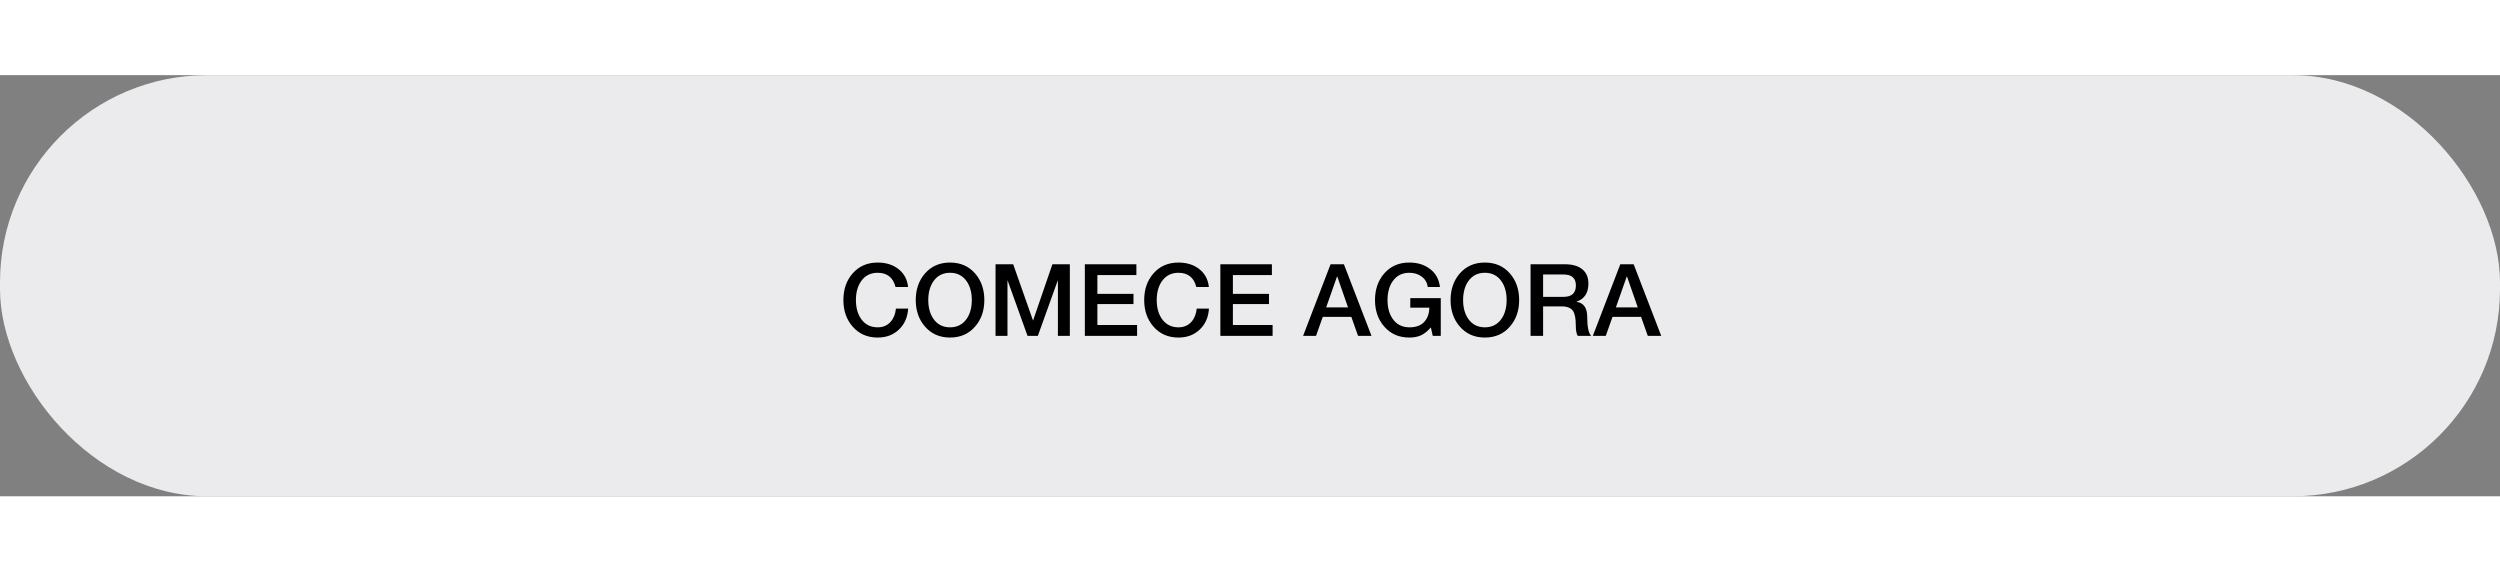<svg width="350" height="80" viewBox="0 0 374 63" fill="none" xmlns="http://www.w3.org/2000/svg">
<rect x="0" y="0" width="374" height="63" fill="#808080" stroke="none"/>
<rect width="374" height="63" rx="31" fill="#EBEBED"/>
<path d="M135.846 31.695H133.971C133.611 30.275 132.721 29.565 131.301 29.565C130.231 29.565 129.401 29.99 128.811 30.84C128.301 31.58 128.046 32.515 128.046 33.645C128.046 34.775 128.301 35.71 128.811 36.45C129.401 37.3 130.231 37.725 131.301 37.725C132.101 37.725 132.746 37.45 133.236 36.9C133.686 36.4 133.951 35.74 134.031 34.92H135.861C135.781 36.21 135.321 37.255 134.481 38.055C133.651 38.855 132.591 39.255 131.301 39.255C129.741 39.255 128.486 38.7 127.536 37.59C126.626 36.54 126.171 35.225 126.171 33.645C126.171 32.055 126.626 30.735 127.536 29.685C128.486 28.585 129.741 28.035 131.301 28.035C132.531 28.035 133.561 28.355 134.391 28.995C135.251 29.665 135.736 30.565 135.846 31.695ZM142.126 28.035C143.686 28.035 144.941 28.585 145.891 29.685C146.801 30.745 147.256 32.065 147.256 33.645C147.256 35.225 146.801 36.54 145.891 37.59C144.941 38.7 143.686 39.255 142.126 39.255C140.566 39.255 139.311 38.7 138.361 37.59C137.451 36.54 136.996 35.225 136.996 33.645C136.996 32.065 137.451 30.745 138.361 29.685C139.311 28.585 140.566 28.035 142.126 28.035ZM142.126 29.565C141.056 29.565 140.226 29.99 139.636 30.84C139.126 31.58 138.871 32.515 138.871 33.645C138.871 34.775 139.126 35.71 139.636 36.45C140.226 37.3 141.056 37.725 142.126 37.725C143.196 37.725 144.026 37.3 144.616 36.45C145.126 35.71 145.381 34.775 145.381 33.645C145.381 32.515 145.126 31.58 144.616 30.84C144.026 29.99 143.196 29.565 142.126 29.565ZM148.933 39V28.29H151.573L154.528 36.675H154.558L157.438 28.29H160.048V39H158.263V30.735H158.233L155.263 39H153.718L150.748 30.735H150.718V39H148.933ZM162.293 39V28.29H170.003V29.91H164.168V32.715H169.568V34.245H164.168V37.38H170.108V39H162.293ZM180.846 31.695H178.971C178.611 30.275 177.721 29.565 176.301 29.565C175.231 29.565 174.401 29.99 173.811 30.84C173.301 31.58 173.046 32.515 173.046 33.645C173.046 34.775 173.301 35.71 173.811 36.45C174.401 37.3 175.231 37.725 176.301 37.725C177.101 37.725 177.746 37.45 178.236 36.9C178.686 36.4 178.951 35.74 179.031 34.92H180.861C180.781 36.21 180.321 37.255 179.481 38.055C178.651 38.855 177.591 39.255 176.301 39.255C174.741 39.255 173.486 38.7 172.536 37.59C171.626 36.54 171.171 35.225 171.171 33.645C171.171 32.055 171.626 30.735 172.536 29.685C173.486 28.585 174.741 28.035 176.301 28.035C177.531 28.035 178.561 28.355 179.391 28.995C180.251 29.665 180.736 30.565 180.846 31.695ZM182.566 39V28.29H190.276V29.91H184.441V32.715H189.841V34.245H184.441V37.38H190.381V39H182.566ZM200.014 30.135L198.394 34.74H201.664L200.059 30.135H200.014ZM194.944 39L199.054 28.29H201.049L205.174 39H203.164L202.159 36.165H197.884L196.879 39H194.944ZM215.539 33.36V39H214.339L214.054 37.74C213.564 38.3 213.069 38.695 212.569 38.925C212.079 39.145 211.499 39.255 210.829 39.255C209.269 39.255 208.014 38.7 207.064 37.59C206.154 36.54 205.699 35.225 205.699 33.645C205.699 32.065 206.154 30.745 207.064 29.685C208.014 28.585 209.269 28.035 210.829 28.035C212.049 28.035 213.069 28.345 213.889 28.965C214.769 29.615 215.279 30.525 215.419 31.695H213.589C213.499 31.015 213.184 30.485 212.644 30.105C212.144 29.745 211.539 29.565 210.829 29.565C209.759 29.565 208.929 29.99 208.339 30.84C207.829 31.58 207.574 32.515 207.574 33.645C207.574 34.775 207.829 35.71 208.339 36.45C208.919 37.29 209.749 37.715 210.829 37.725C211.779 37.735 212.509 37.48 213.019 36.96C213.539 36.43 213.809 35.705 213.829 34.785H210.979V33.36H215.539ZM222.136 28.035C223.696 28.035 224.951 28.585 225.901 29.685C226.811 30.745 227.266 32.065 227.266 33.645C227.266 35.225 226.811 36.54 225.901 37.59C224.951 38.7 223.696 39.255 222.136 39.255C220.576 39.255 219.321 38.7 218.371 37.59C217.461 36.54 217.006 35.225 217.006 33.645C217.006 32.065 217.461 30.745 218.371 29.685C219.321 28.585 220.576 28.035 222.136 28.035ZM222.136 29.565C221.066 29.565 220.236 29.99 219.646 30.84C219.136 31.58 218.881 32.515 218.881 33.645C218.881 34.775 219.136 35.71 219.646 36.45C220.236 37.3 221.066 37.725 222.136 37.725C223.206 37.725 224.036 37.3 224.626 36.45C225.136 35.71 225.391 34.775 225.391 33.645C225.391 32.515 225.136 31.58 224.626 30.84C224.036 29.99 223.206 29.565 222.136 29.565ZM230.848 29.82V33.165H233.923C235.143 33.165 235.753 32.595 235.753 31.455C235.753 30.365 235.133 29.82 233.893 29.82H230.848ZM228.973 39V28.29H234.088C235.248 28.29 236.128 28.545 236.728 29.055C237.328 29.555 237.628 30.265 237.628 31.185C237.628 32.575 237.038 33.475 235.858 33.885V33.915C236.918 34.065 237.448 34.82 237.448 36.18C237.448 37.64 237.643 38.58 238.033 39H236.023C235.833 38.69 235.738 38.165 235.738 37.425C235.738 36.395 235.598 35.675 235.318 35.265C235.008 34.815 234.438 34.59 233.608 34.59H230.848V39H228.973ZM243.359 30.135L241.739 34.74H245.009L243.404 30.135H243.359ZM238.289 39L242.399 28.29H244.394L248.519 39H246.509L245.504 36.165H241.229L240.224 39H238.289Z" fill="black"/>
</svg>
